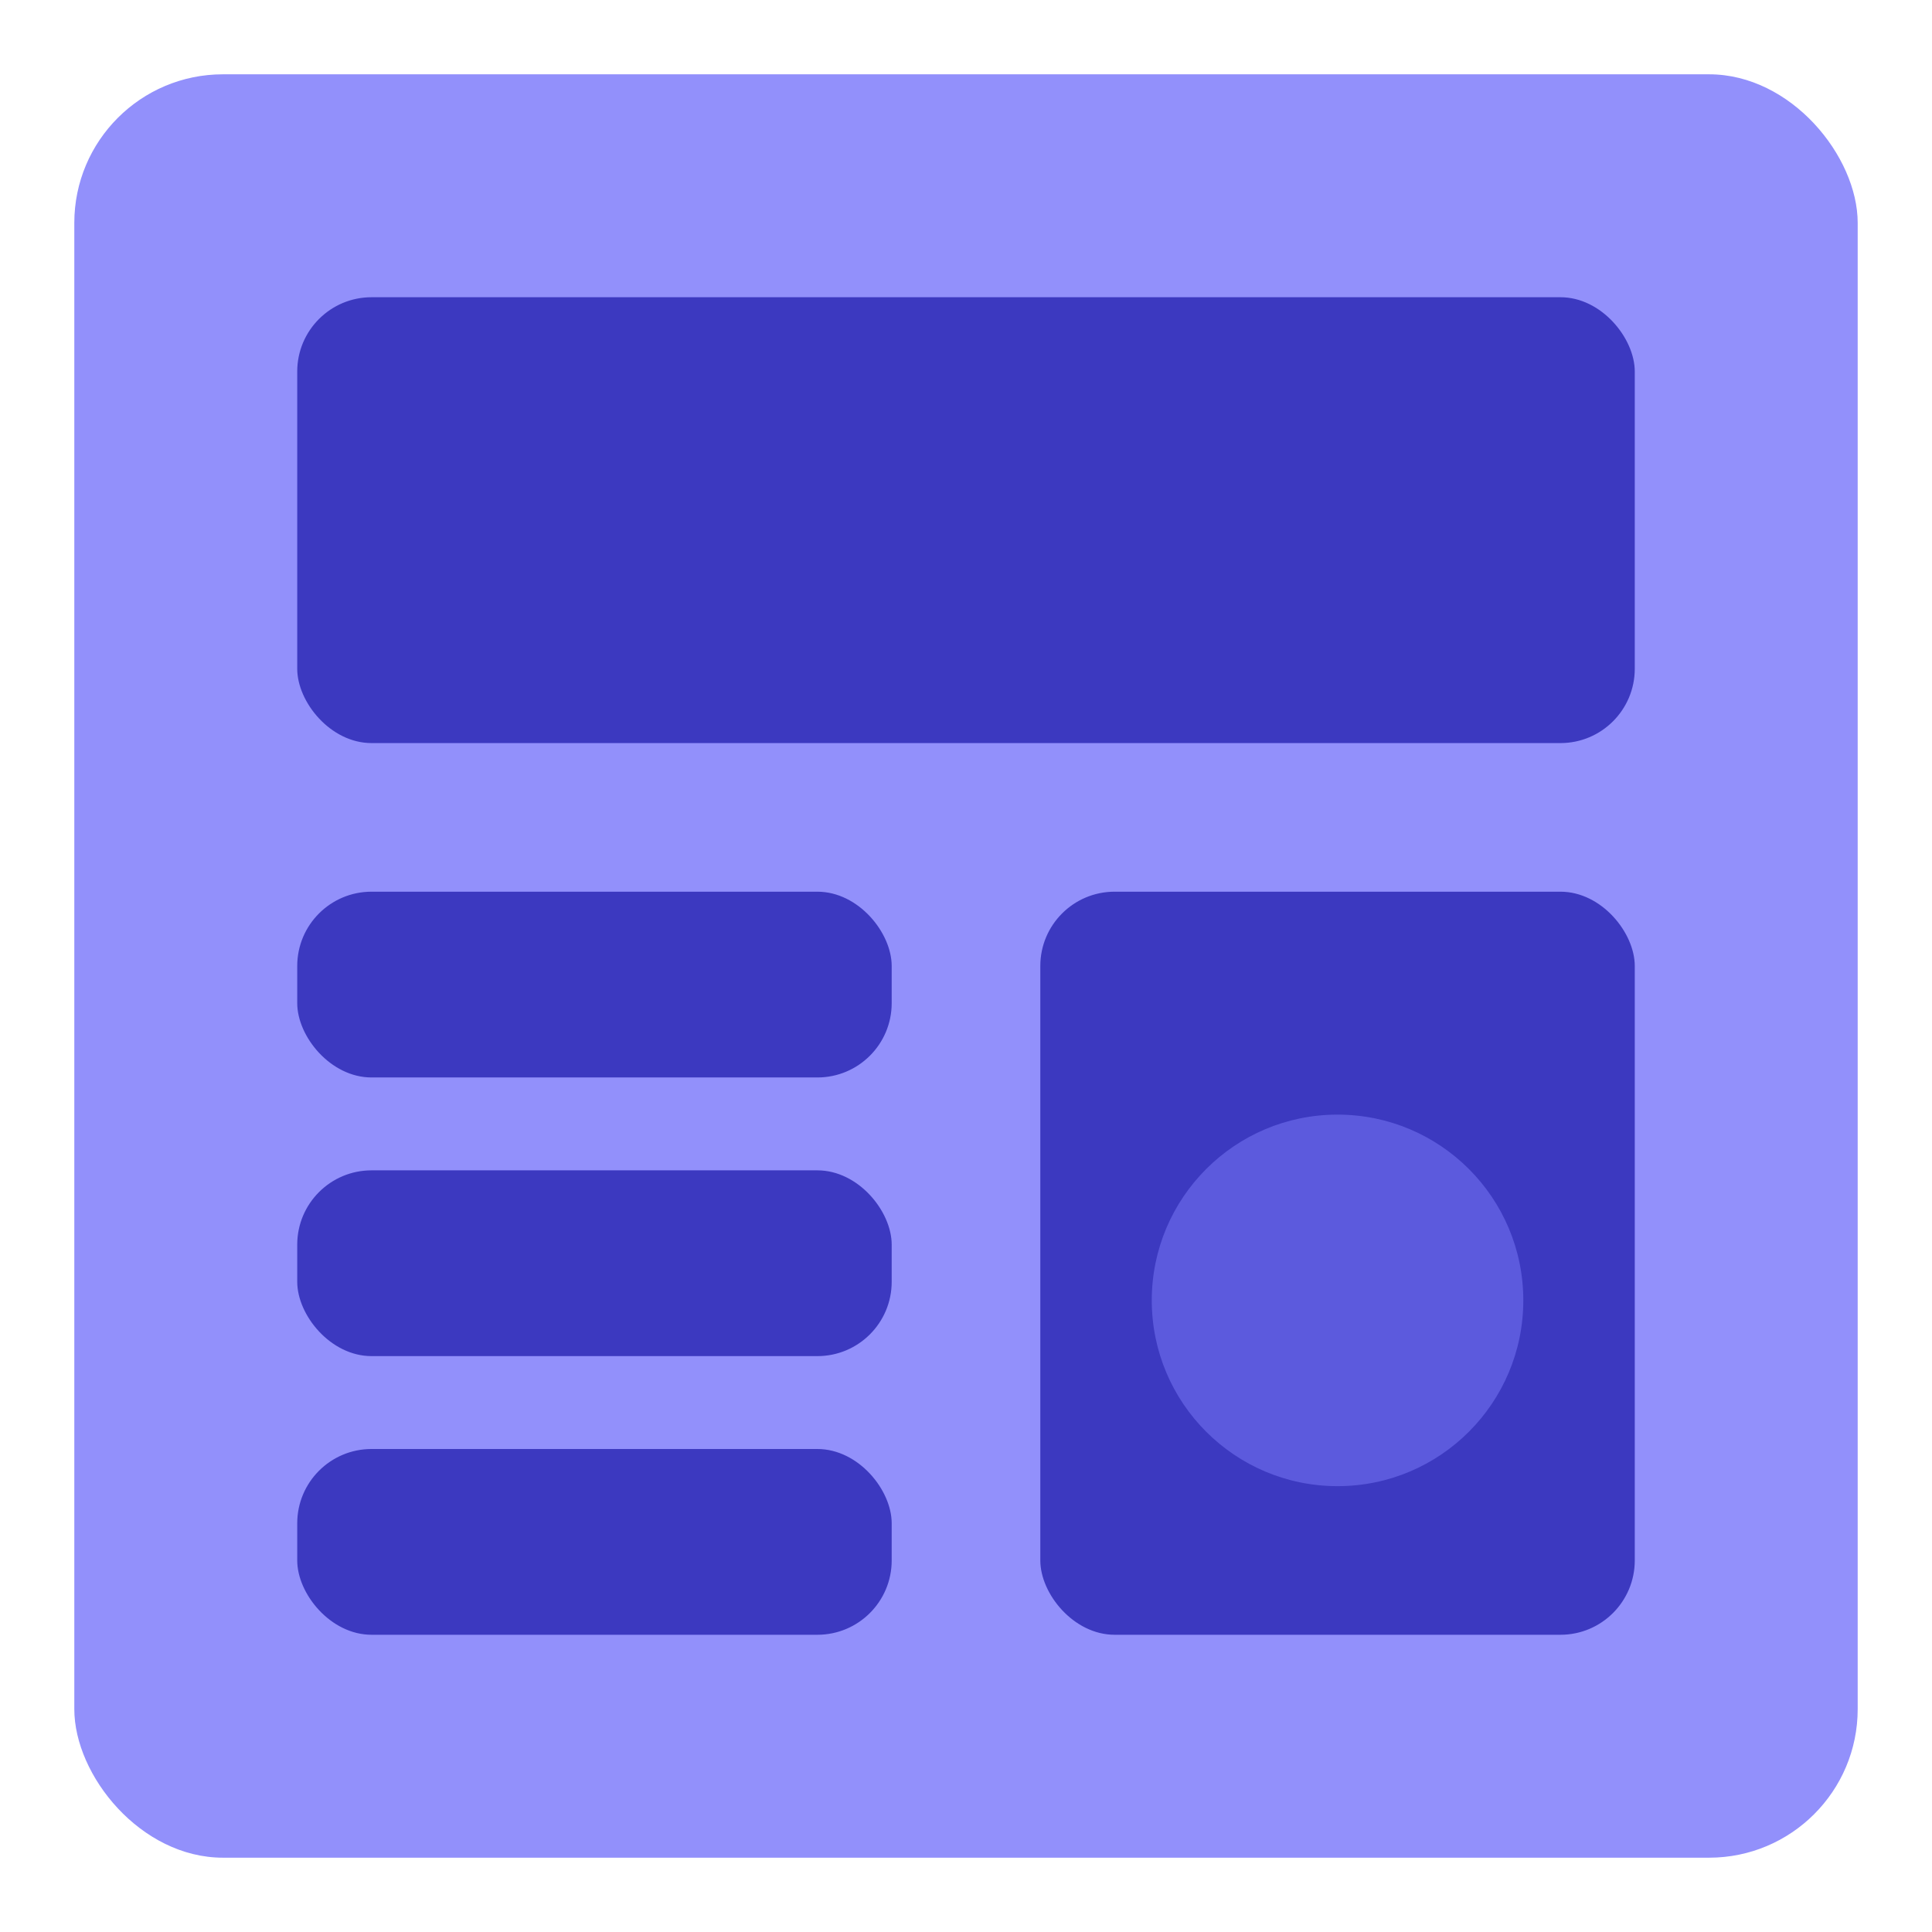 <svg width="26" height="26" viewBox="0 0 26 26" fill="none" xmlns="http://www.w3.org/2000/svg">
<rect x="1" y="1" width="24" height="24" rx="2" fill="#9290FB"/>
<rect x="4" y="4" width="18" height="6" rx="1" fill="#3C39C0"/>
<rect x="4" y="12" width="8" height="2.5" rx="1" fill="#3C39C0"/>
<rect x="4" y="15.75" width="8" height="2.5" rx="1" fill="#3C39C0"/>
<rect x="4" y="19.5" width="8" height="2.5" rx="1" fill="#3C39C0"/>
<rect x="14" y="12" width="8" height="10" rx="1" fill="#3C39C0"/>
<circle cx="18" cy="17.5" r="2.5" fill="#5C5ADD"/>
</svg>
